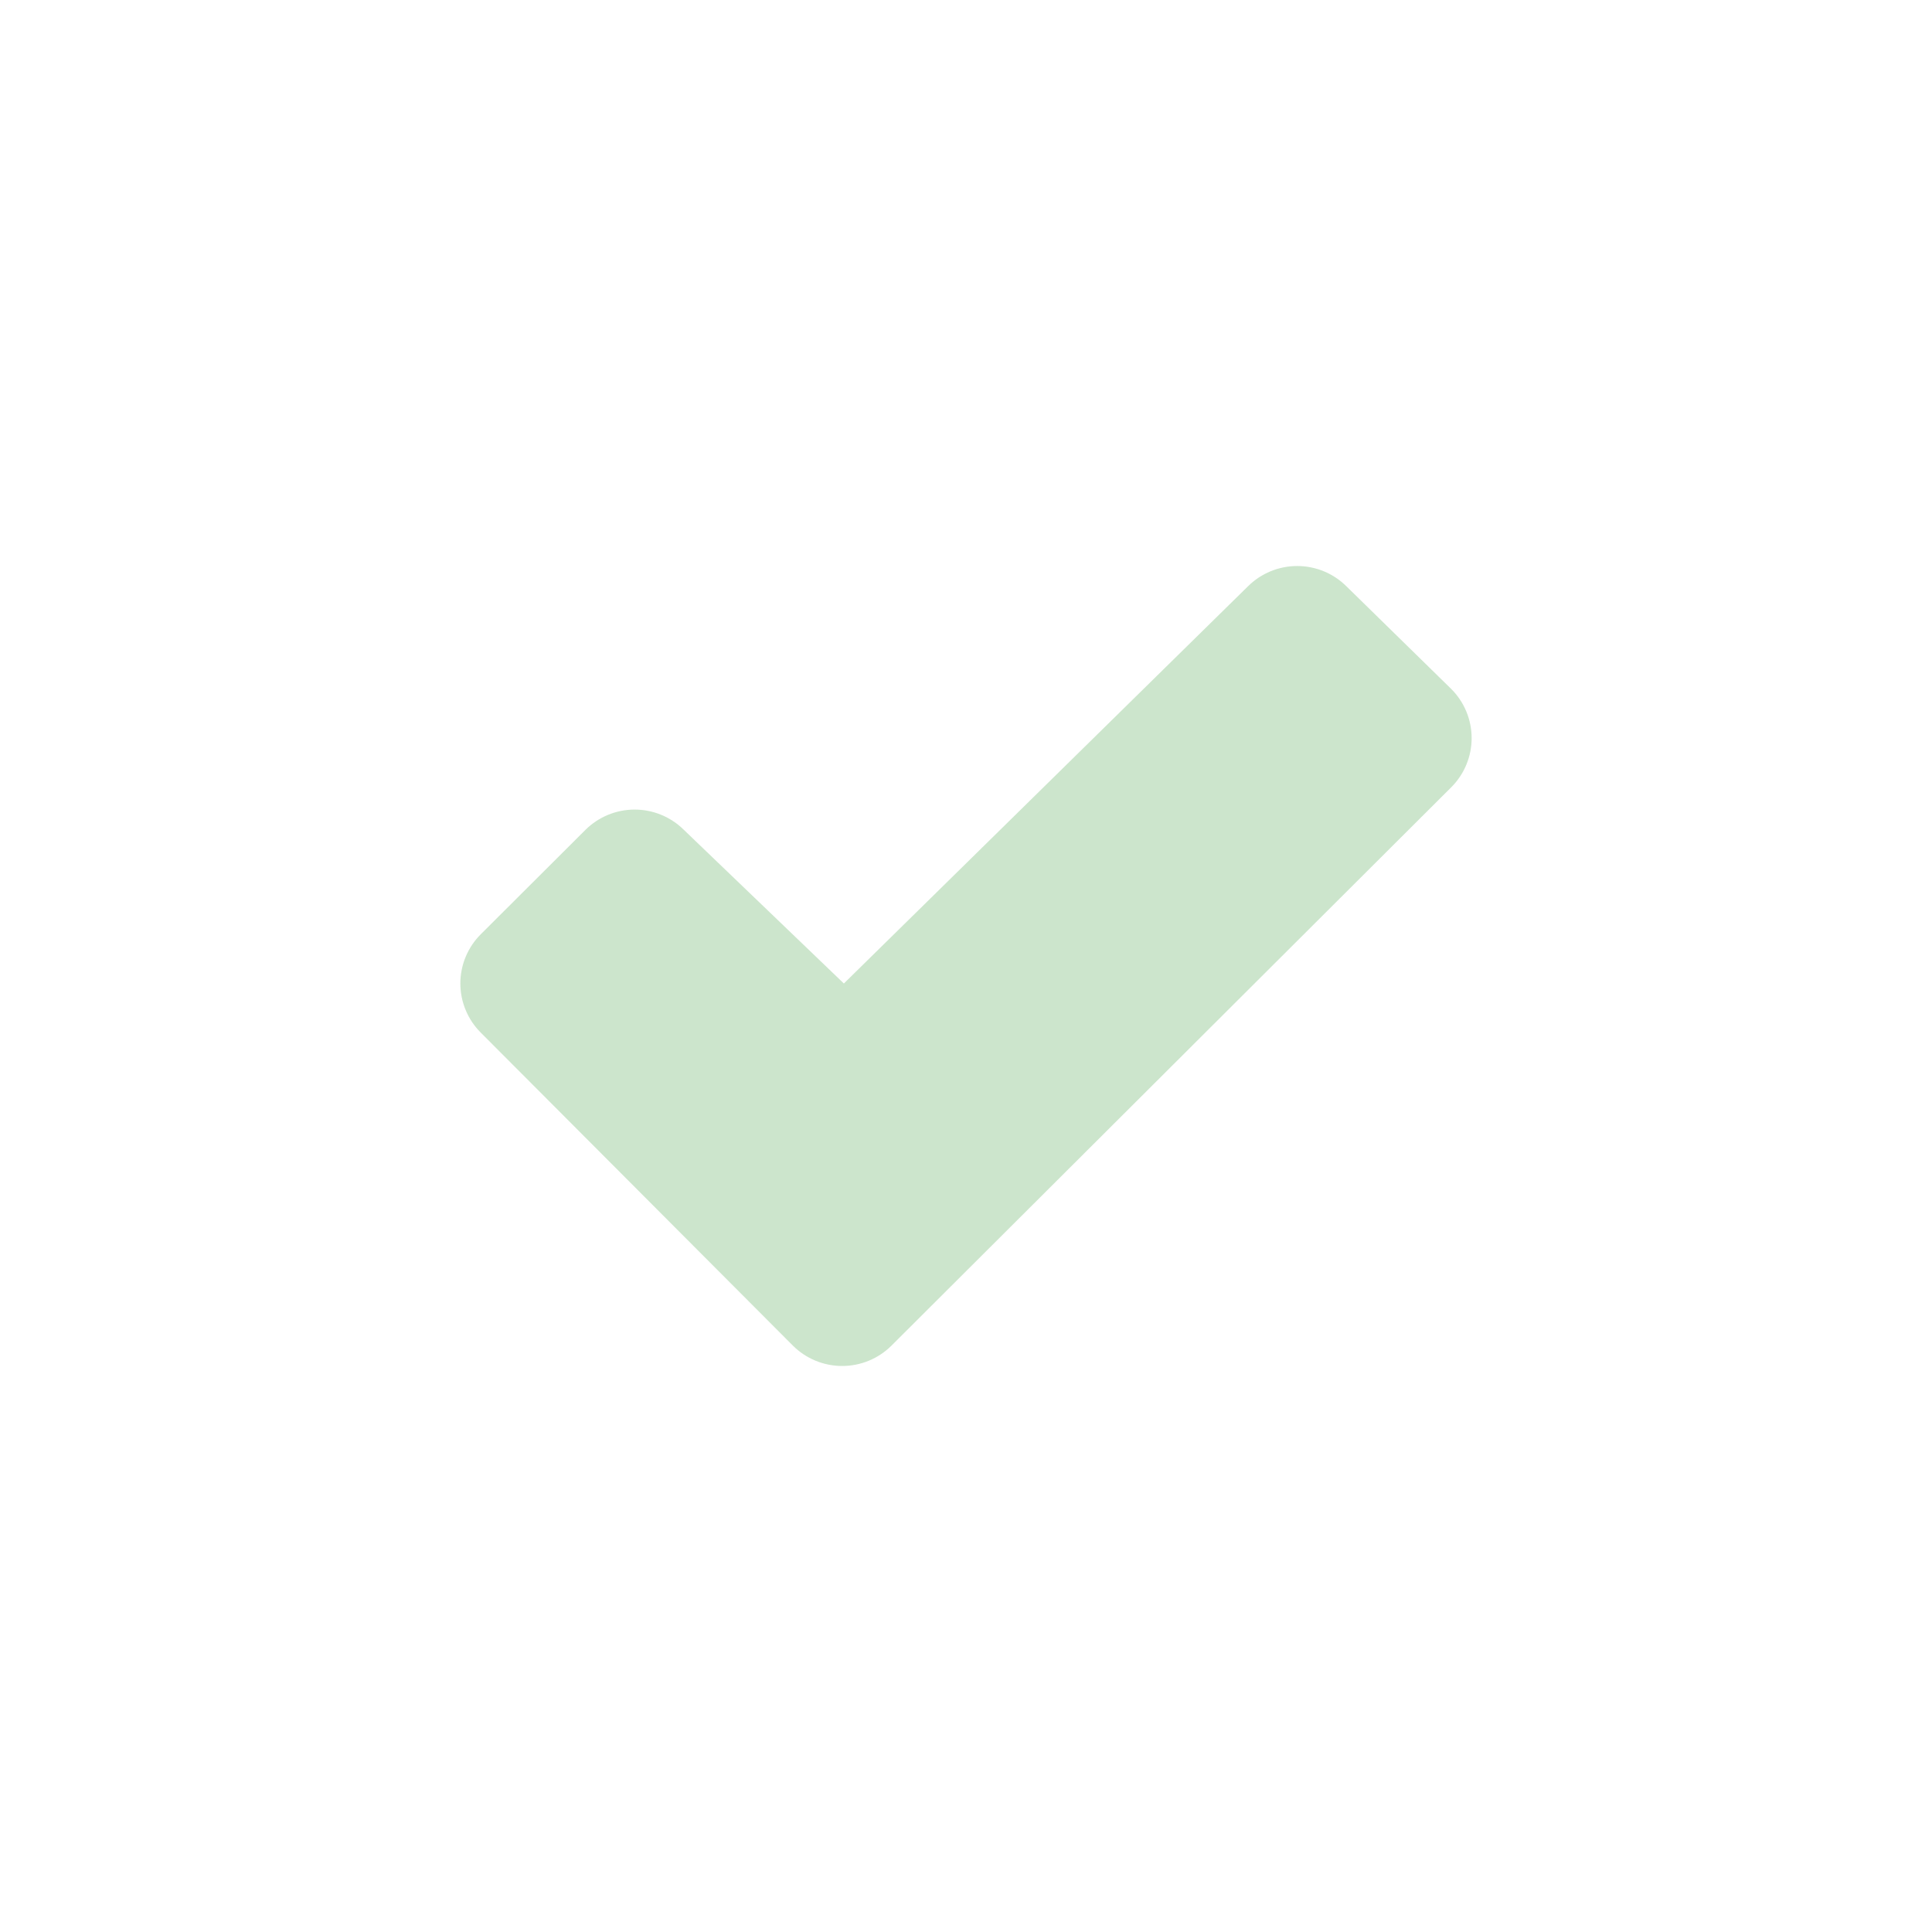 <svg width="256" height="256" viewBox="0 0 256 256" fill="none" xmlns="http://www.w3.org/2000/svg">
<path opacity="0.2" d="M192.281 104.334L118.128 178.3C117.27 179.156 116.251 179.835 115.13 180.298C114.009 180.762 112.807 181 111.594 181C110.38 181 109.179 180.762 108.058 180.298C106.936 179.835 105.918 179.156 105.06 178.3L63.701 136.824C61.971 135.096 61 132.753 61 130.311C61 127.869 61.971 125.527 63.701 123.799L77.561 109.974C79.287 108.251 81.628 107.28 84.07 107.273C86.513 107.267 88.858 108.225 90.594 109.939L111.753 130.257L111.816 130.32L165.365 77.686C167.097 75.966 169.441 75 171.885 75C174.329 75 176.673 75.966 178.405 77.686L192.264 91.258C193.13 92.113 193.817 93.131 194.286 94.252C194.756 95.374 194.998 96.577 195 97.792C195.002 99.008 194.762 100.211 194.296 101.334C193.829 102.457 193.145 103.476 192.281 104.334Z" fill="#008000"/>
</svg>
